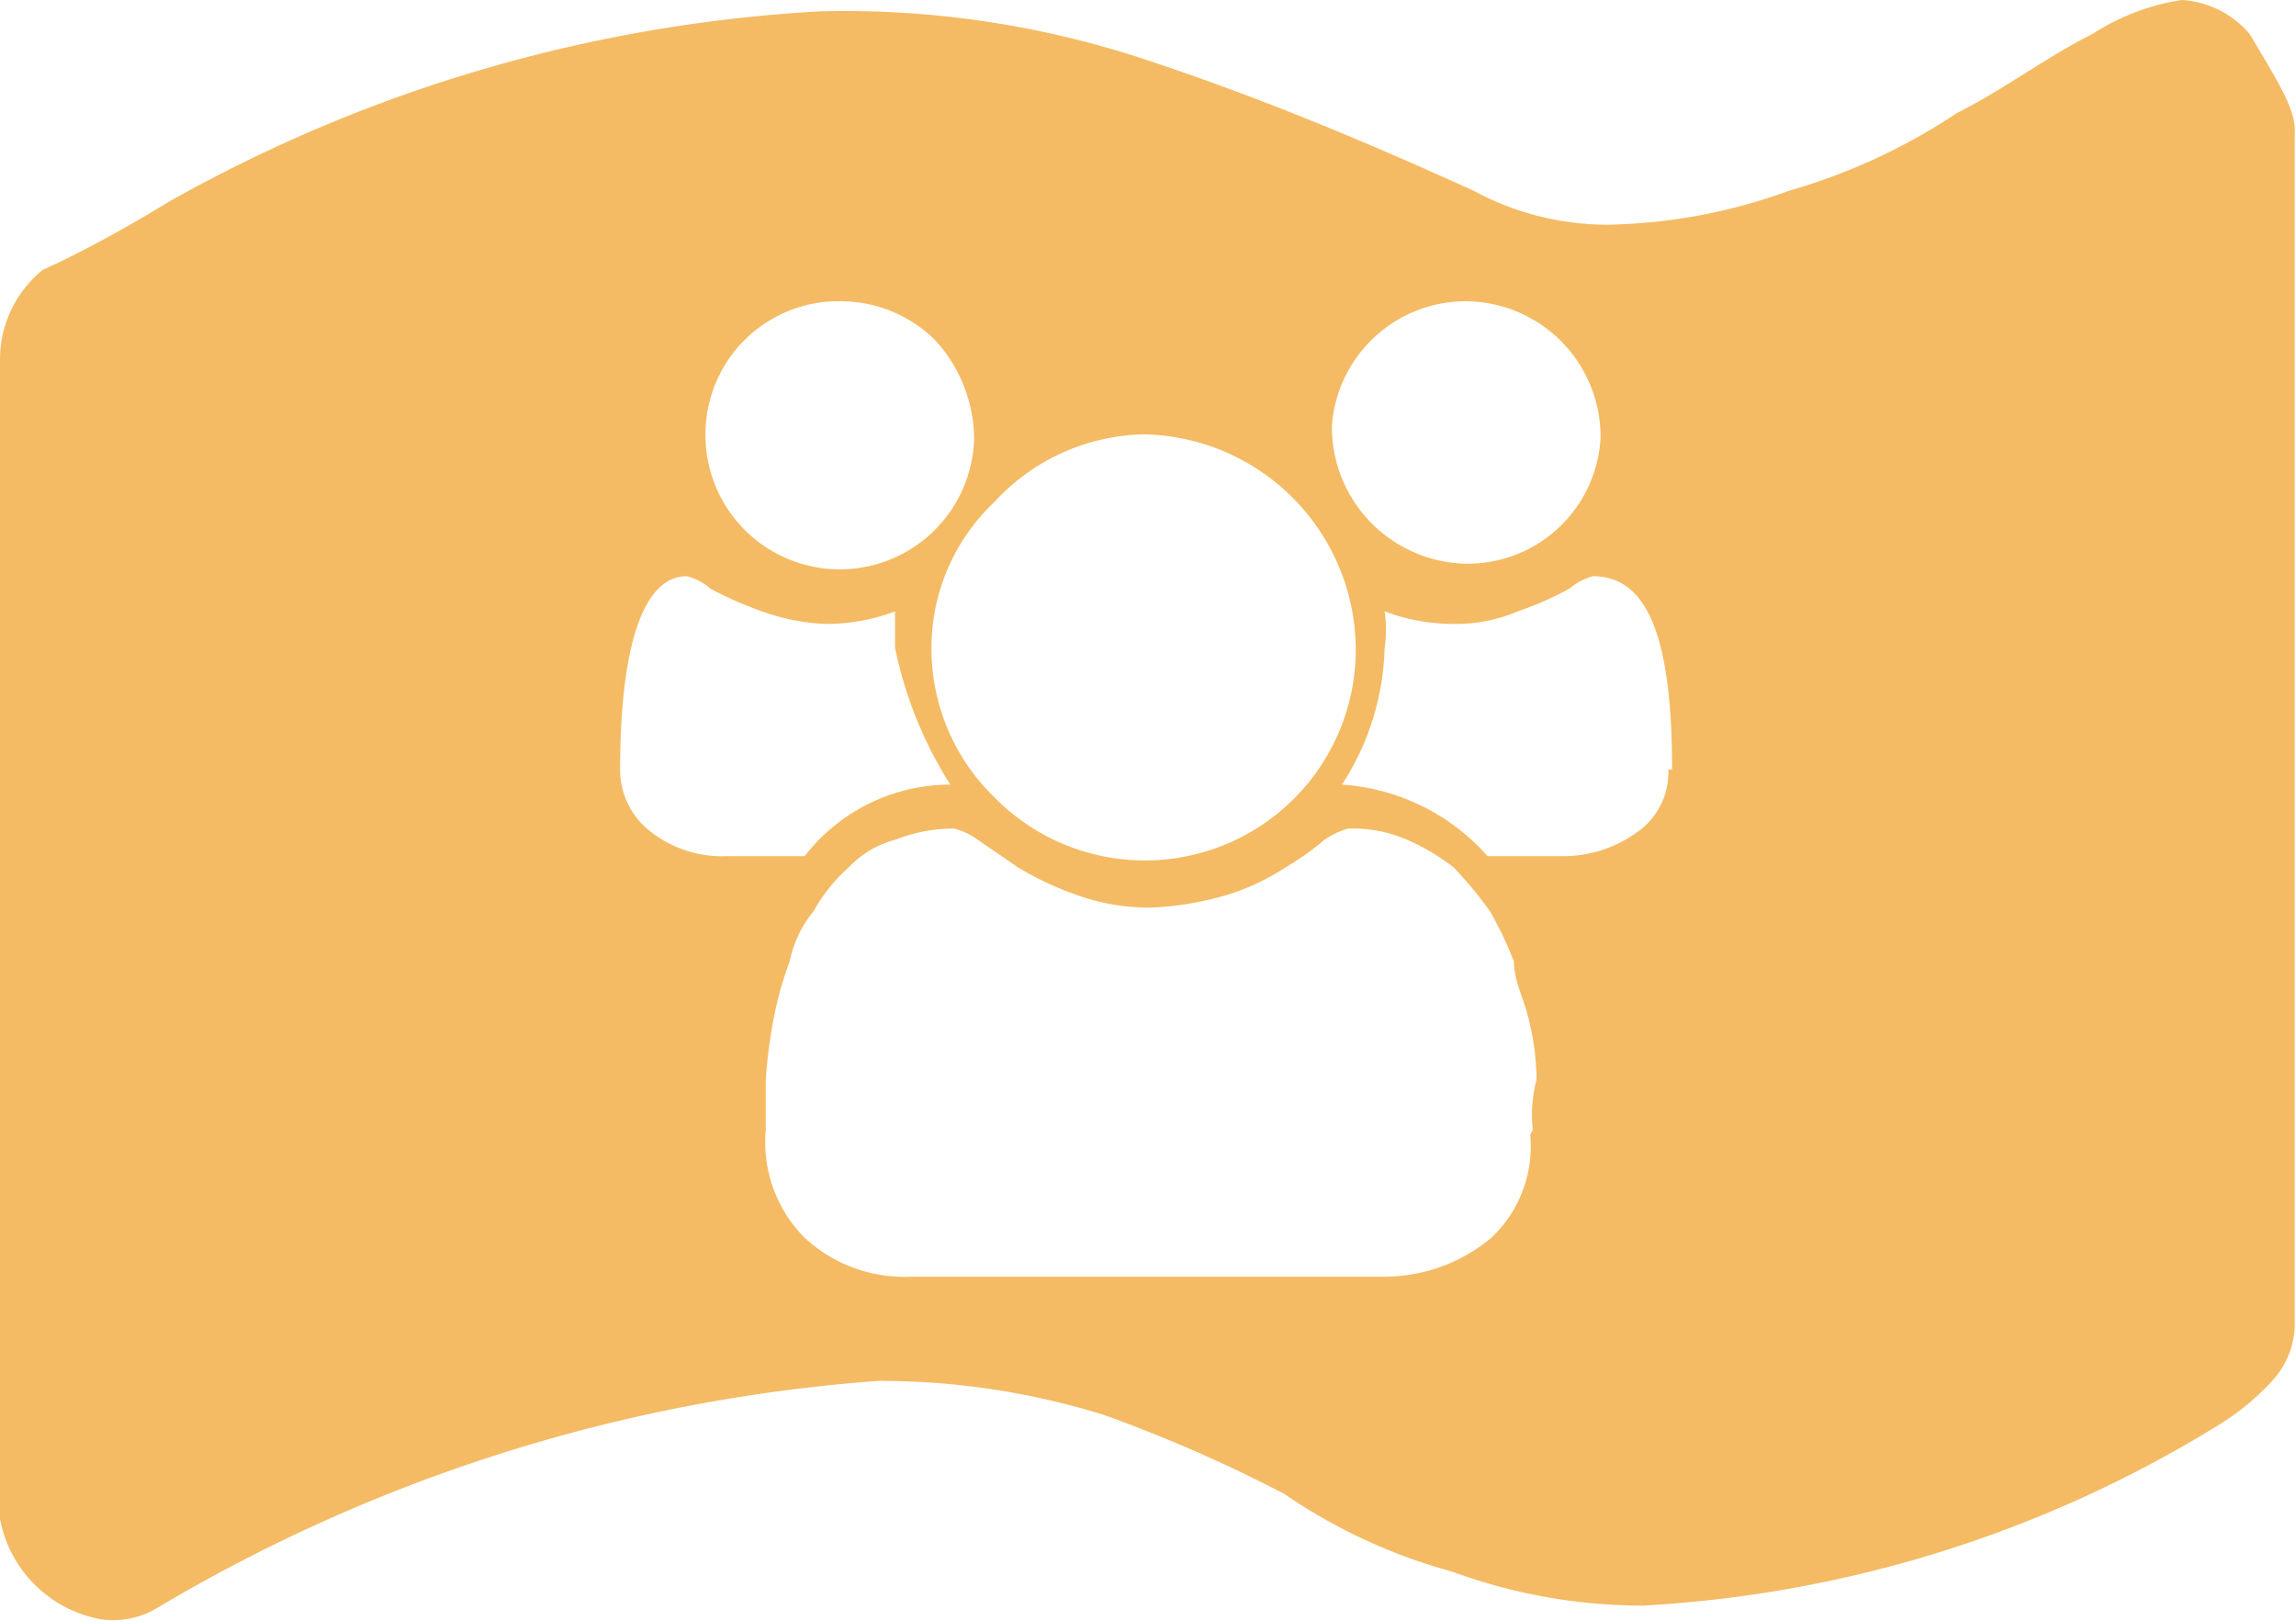 <svg xmlns="http://www.w3.org/2000/svg" viewBox="0 0 18.29 12.91"><defs><style>.cls-1{fill:#f4bb64;}</style></defs><title>ico_turma2-hv</title><g id="Camada_2" data-name="Camada 2"><g id="Camada_1-2" data-name="Camada 1"><path class="cls-1" d="M17.92.27A.77.77,0,0,0,17.38,0a1.81,1.81,0,0,0-.71.27c-.36.18-.72.45-1.08.63a4.8,4.8,0,0,1-1.34.62,4.43,4.43,0,0,1-1.44.27,2.24,2.24,0,0,1-1.07-.27C10.86,1.12,10,.76,9.05.45A7.63,7.63,0,0,0,6.54.09a11.91,11.91,0,0,0-5.2,1.52c-.44.27-.8.45-1,.54A.92.92,0,0,0,0,2.87V12.1a1,1,0,0,0,.81.8.68.68,0,0,0,.44-.09A13.09,13.09,0,0,1,7,11a6,6,0,0,1,1.79.27,11.43,11.43,0,0,1,1.44.63,4.42,4.42,0,0,0,1.34.62,4.39,4.39,0,0,0,1.52.27,9.74,9.74,0,0,0,4.57-1.43A2,2,0,0,0,18.1,11a.67.67,0,0,0,.18-.45V1.07h0C18.29.89,18.19.72,17.92.27ZM11.7,2.4a1.08,1.08,0,0,1,1.05,1.09h0a1.06,1.06,0,0,1-1.09,1,1.09,1.09,0,0,1-1.05-1.1A1.07,1.07,0,0,1,11.7,2.4ZM9.11,3.46a1.72,1.72,0,0,1,1.69,1.7A1.68,1.68,0,0,1,7.92,6.35a1.65,1.65,0,0,1-.5-1.19A1.6,1.6,0,0,1,7.92,4,1.66,1.66,0,0,1,9.11,3.46ZM6.72,2.4a1.07,1.07,0,0,1,.73.31,1.18,1.18,0,0,1,.31.78,1.07,1.07,0,1,1-2.14-.05A1.06,1.06,0,0,1,6.72,2.4ZM5.19,6.63a.62.62,0,0,1-.25-.5c0-1,.19-1.54.53-1.54a.44.44,0,0,1,.19.1,3,3,0,0,0,.41.18,1.71,1.71,0,0,0,.5.1,1.54,1.54,0,0,0,.56-.1c0,.1,0,.19,0,.29a3.25,3.25,0,0,0,.44,1.09,1.47,1.47,0,0,0-1.16.57H5.79A.92.92,0,0,1,5.19,6.63Zm7,2.41h0a1,1,0,0,1-.31.82,1.33,1.33,0,0,1-.85.31H7.26a1.17,1.17,0,0,1-.85-.31A1.08,1.08,0,0,1,6.1,9V8.6a4,4,0,0,1,.06-.47,2.75,2.75,0,0,1,.13-.47.92.92,0,0,1,.19-.4,1.35,1.35,0,0,1,.28-.35.78.78,0,0,1,.37-.22A1.27,1.27,0,0,1,7.6,6.6a.56.56,0,0,1,.19.09l.32.22a2.52,2.52,0,0,0,.47.22,1.7,1.7,0,0,0,.59.1,2.51,2.51,0,0,0,.6-.1,1.82,1.82,0,0,0,.47-.22,2.18,2.18,0,0,0,.31-.22.66.66,0,0,1,.19-.09,1.09,1.09,0,0,1,.47.09,1.72,1.72,0,0,1,.37.22,3.17,3.17,0,0,1,.29.35,2.93,2.93,0,0,1,.19.4c0,.16.09.32.12.47a2,2,0,0,1,.06.47A1.11,1.11,0,0,0,12.21,9Zm1.1-2.91a.58.58,0,0,1-.25.5,1,1,0,0,1-.6.19h-.59a1.7,1.7,0,0,0-1.16-.57,2.09,2.09,0,0,0,.34-1.09,1,1,0,0,0,0-.29,1.54,1.54,0,0,0,.56.1,1.24,1.24,0,0,0,.5-.1,2.54,2.54,0,0,0,.41-.18.5.5,0,0,1,.19-.1c.44,0,.63.5.63,1.54Z"/></g></g></svg>
